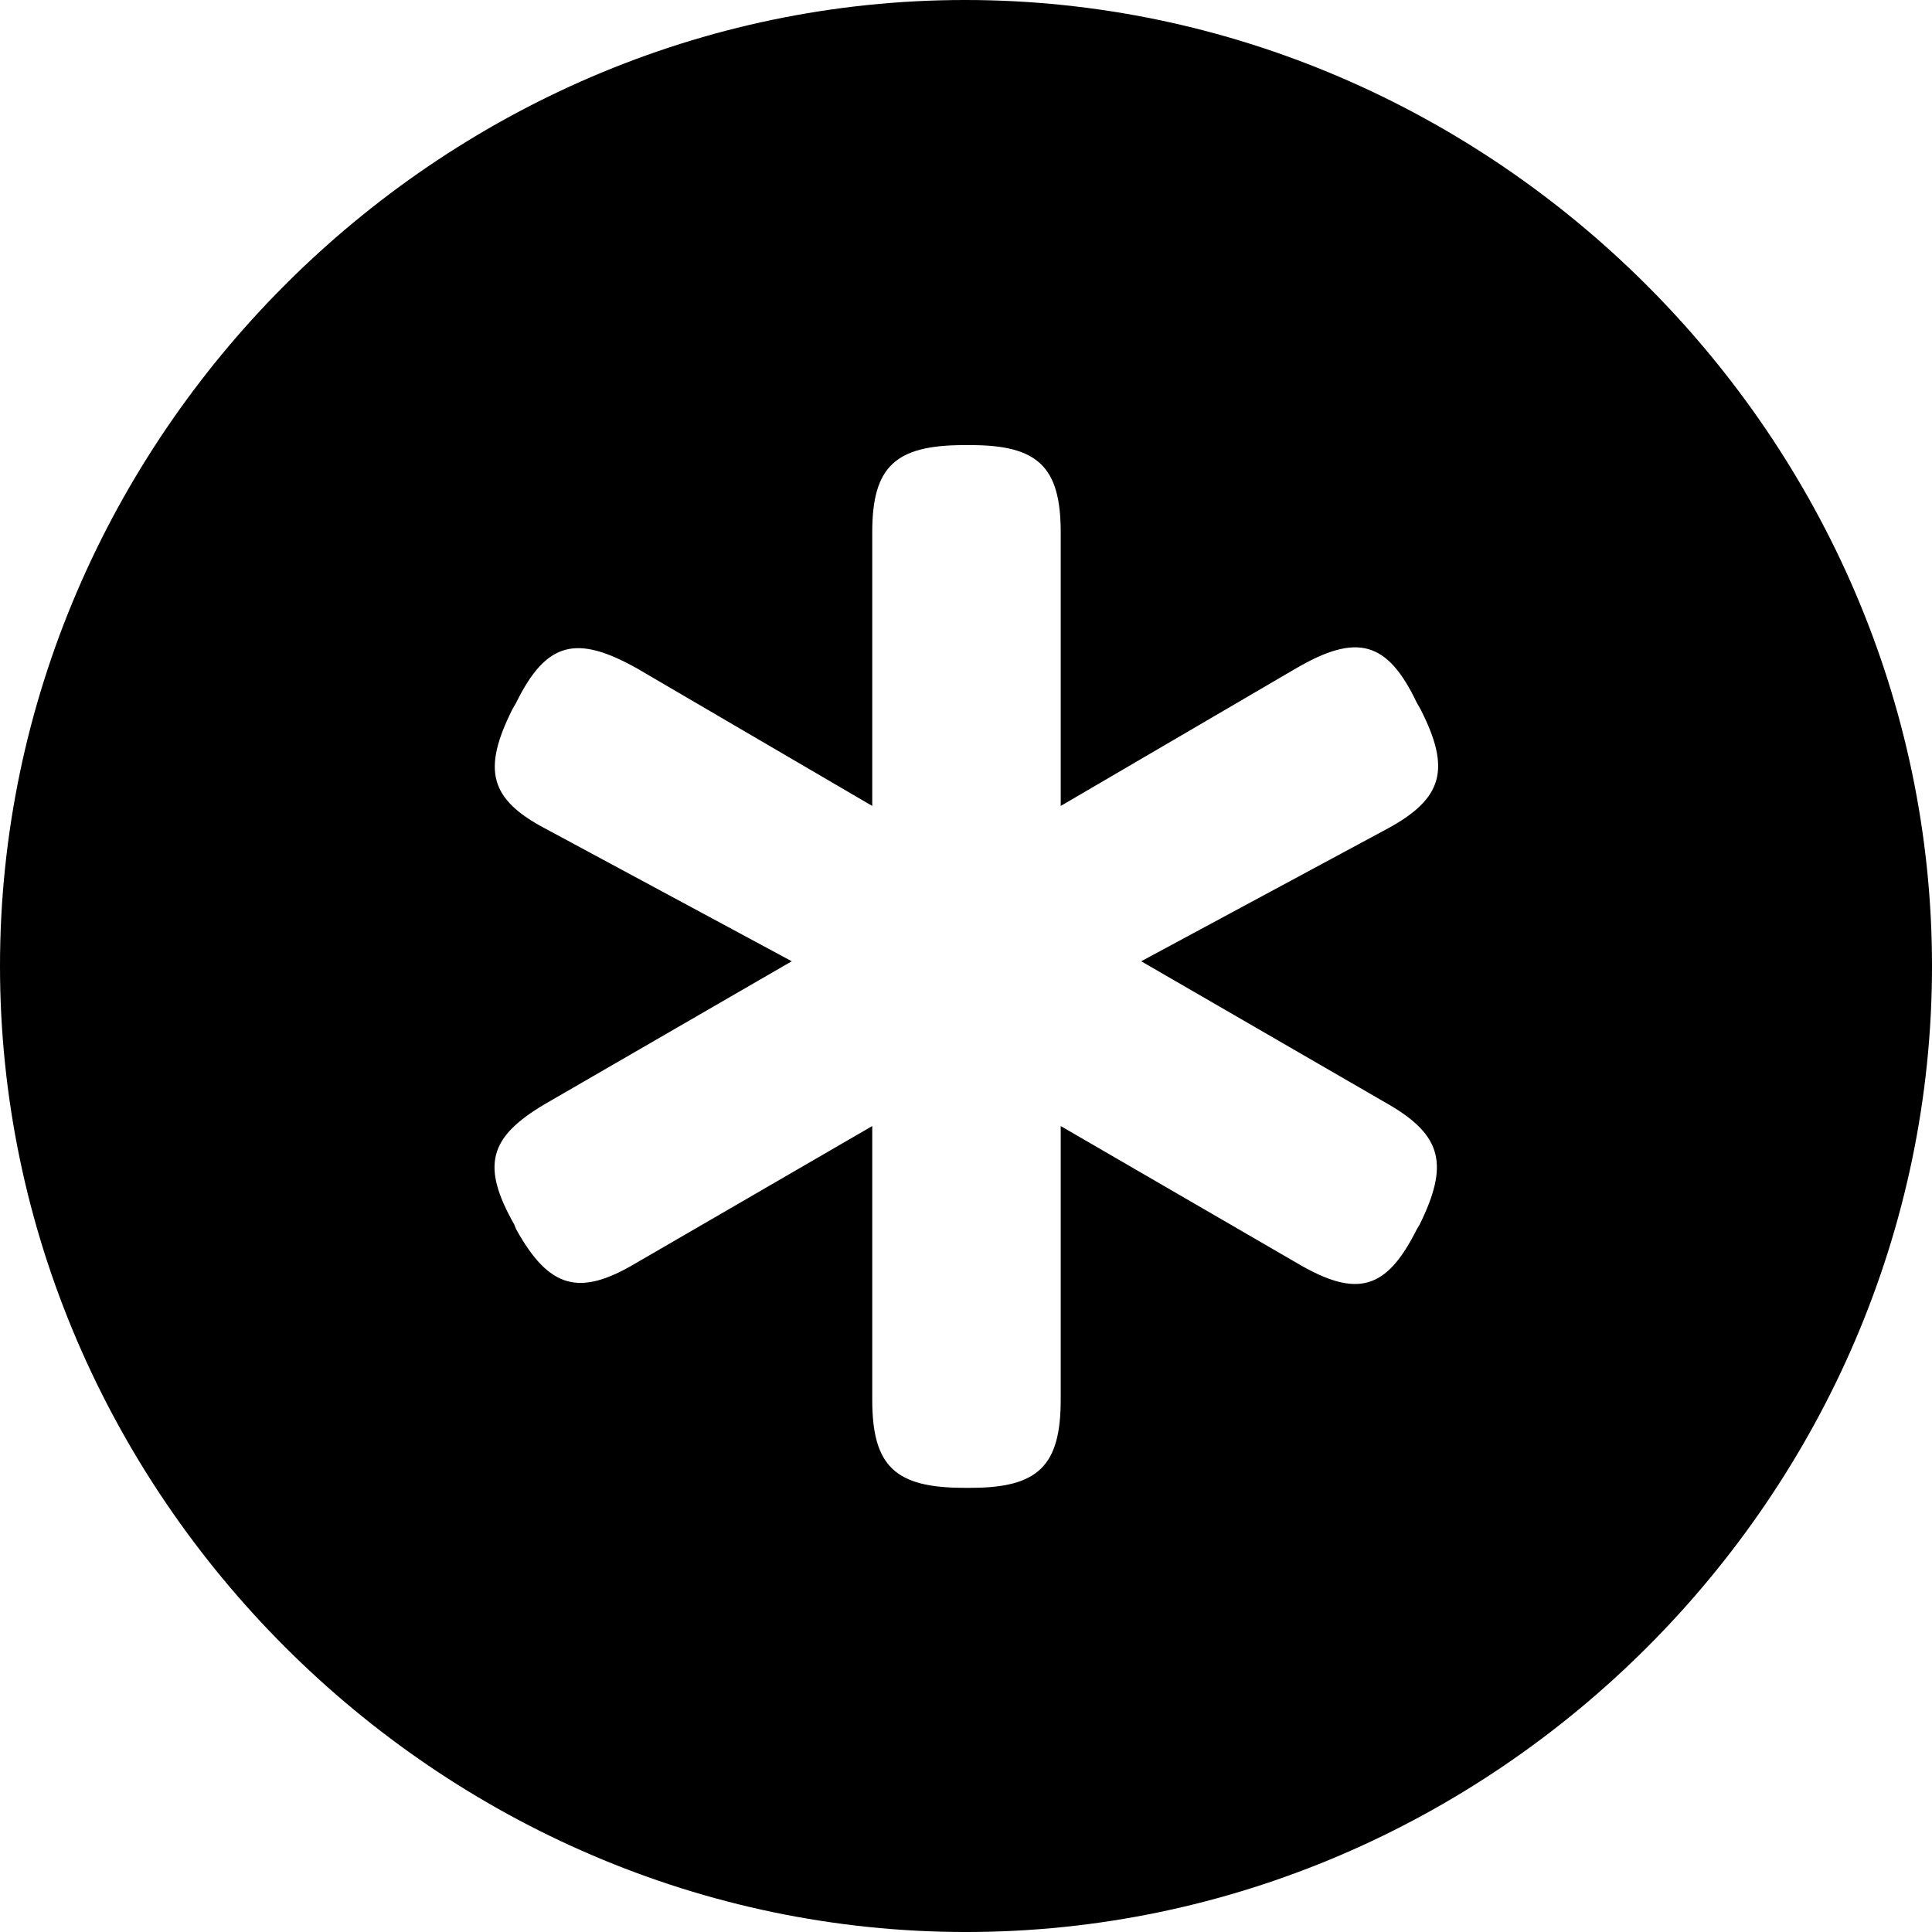 <?xml version="1.0" encoding="UTF-8" standalone="no"?>
<svg xmlns="http://www.w3.org/2000/svg"
     width="996.094" height="996.094"
     viewBox="0 0 996.094 996.094"
     fill="currentColor">
  <path d="M498.048 996.098C770.508 996.098 996.098 770.508 996.098 498.048C996.098 226.078 770.018 -0.002 497.558 -0.002C225.588 -0.002 -0.002 226.078 -0.002 498.048C-0.002 770.508 226.078 996.098 498.048 996.098ZM264.158 365.718L266.118 362.308C281.738 330.568 297.368 327.148 328.618 344.728L449.708 415.528V274.418C449.708 240.718 461.428 229.488 497.068 229.488H500.488C535.158 229.488 546.878 240.718 546.878 274.418V415.528L667.968 344.728C699.708 326.168 715.328 330.568 730.468 362.308L732.418 365.718C748.048 396.488 744.138 411.618 715.328 427.248L588.378 495.608L715.818 569.338C743.648 585.448 747.068 600.588 731.938 631.348L730.468 633.788C714.848 665.038 699.708 669.438 668.948 651.368L546.878 580.568V721.678C546.878 755.858 535.158 767.088 500.488 767.088H497.068C461.428 767.088 449.708 755.858 449.708 721.678V580.568L327.638 651.368C298.828 668.458 283.208 664.548 266.118 633.788L265.138 631.348C248.048 601.078 251.958 586.428 280.758 569.338L408.208 495.608L281.248 427.248C252.438 412.108 248.538 396.968 264.158 365.718Z"/>
</svg>